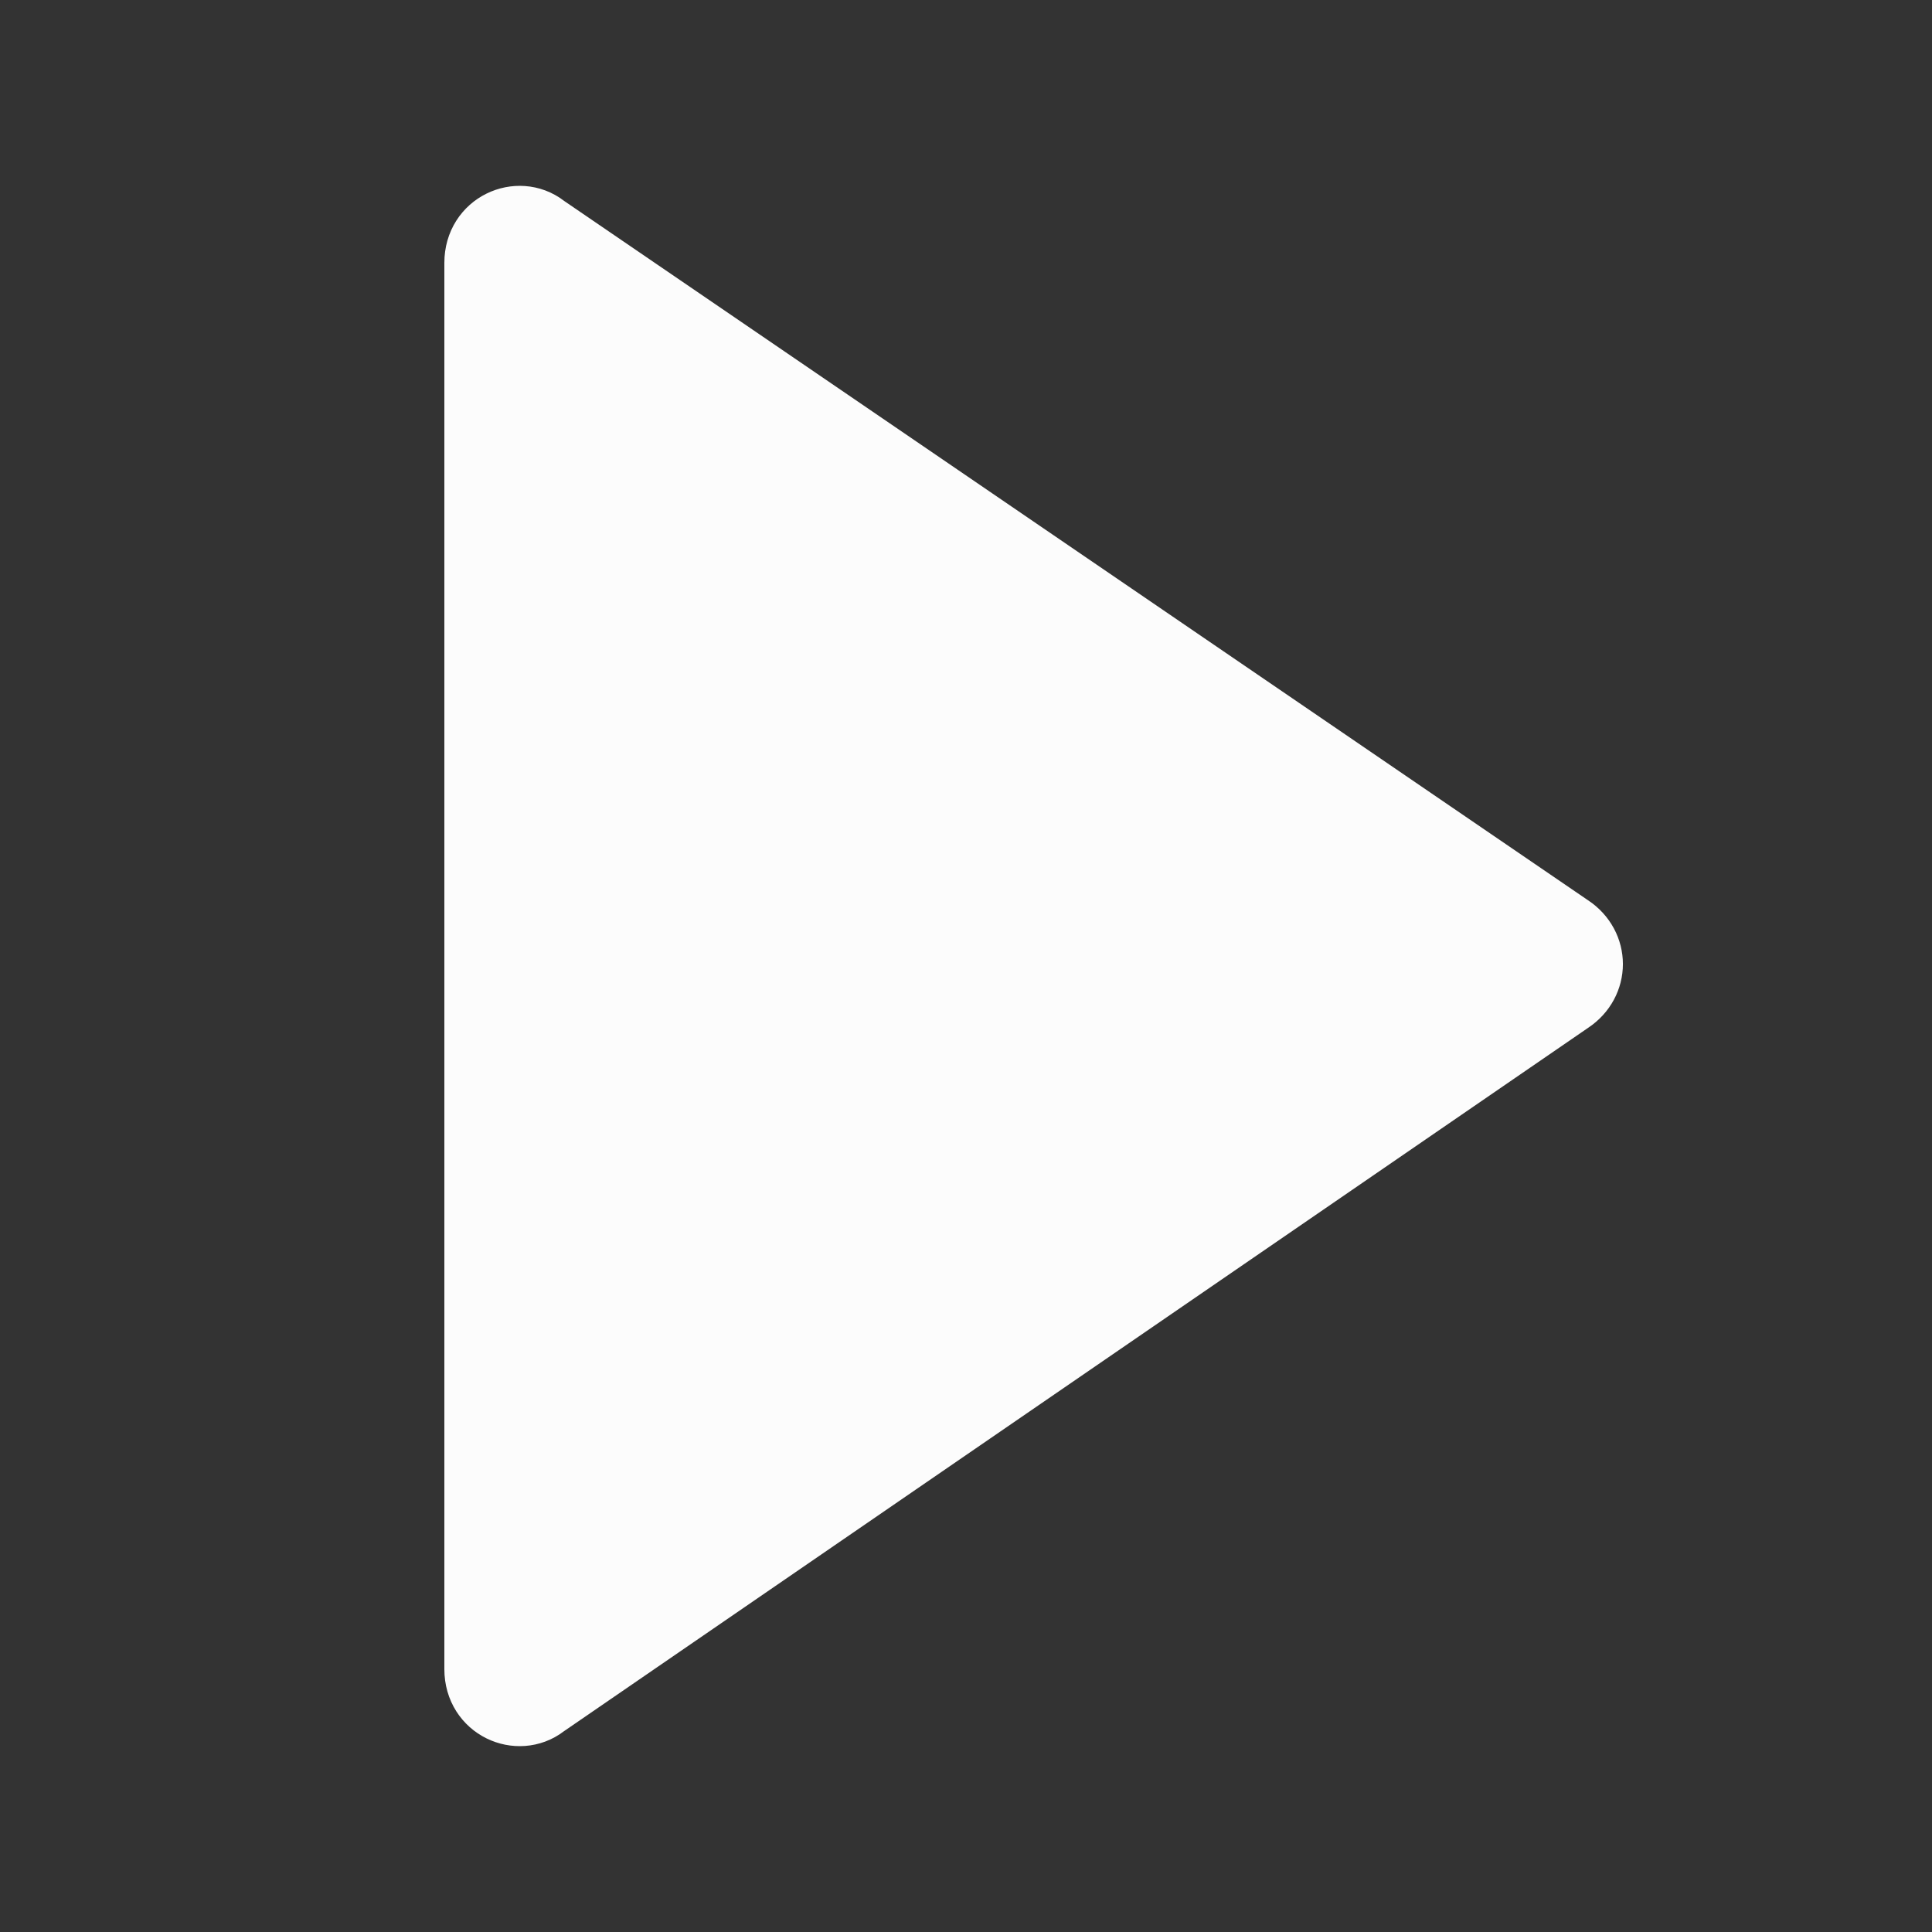 <svg width="25" height="25" viewBox="0 0 25 25" fill="none" xmlns="http://www.w3.org/2000/svg">
<rect x="0" y="0" width="25" height="25" fill="#333333" stroke="none"/>
<g clip-path="url(#clip0_737_3992)">
<path d="M7.017 21.988L7.006 21.995L6.995 22.004C6.71 22.223 6.25 22.031 6.25 21.6V3.4C6.25 2.969 6.71 2.777 6.995 2.996L7.006 3.005L7.018 3.013L20.268 12.063L20.268 12.063L20.273 12.066C20.576 12.268 20.576 12.682 20.273 12.884L20.273 12.884L20.267 12.888L7.017 21.988Z" fill="#FCFCFC" stroke="#FCFCFC"/>
</g>
<defs>
<clipPath id="clip0_737_3992">
<rect width="24" height="24" fill="white" transform="translate(0.75 0.5)"/>
</clipPath>
</defs>
</svg>
